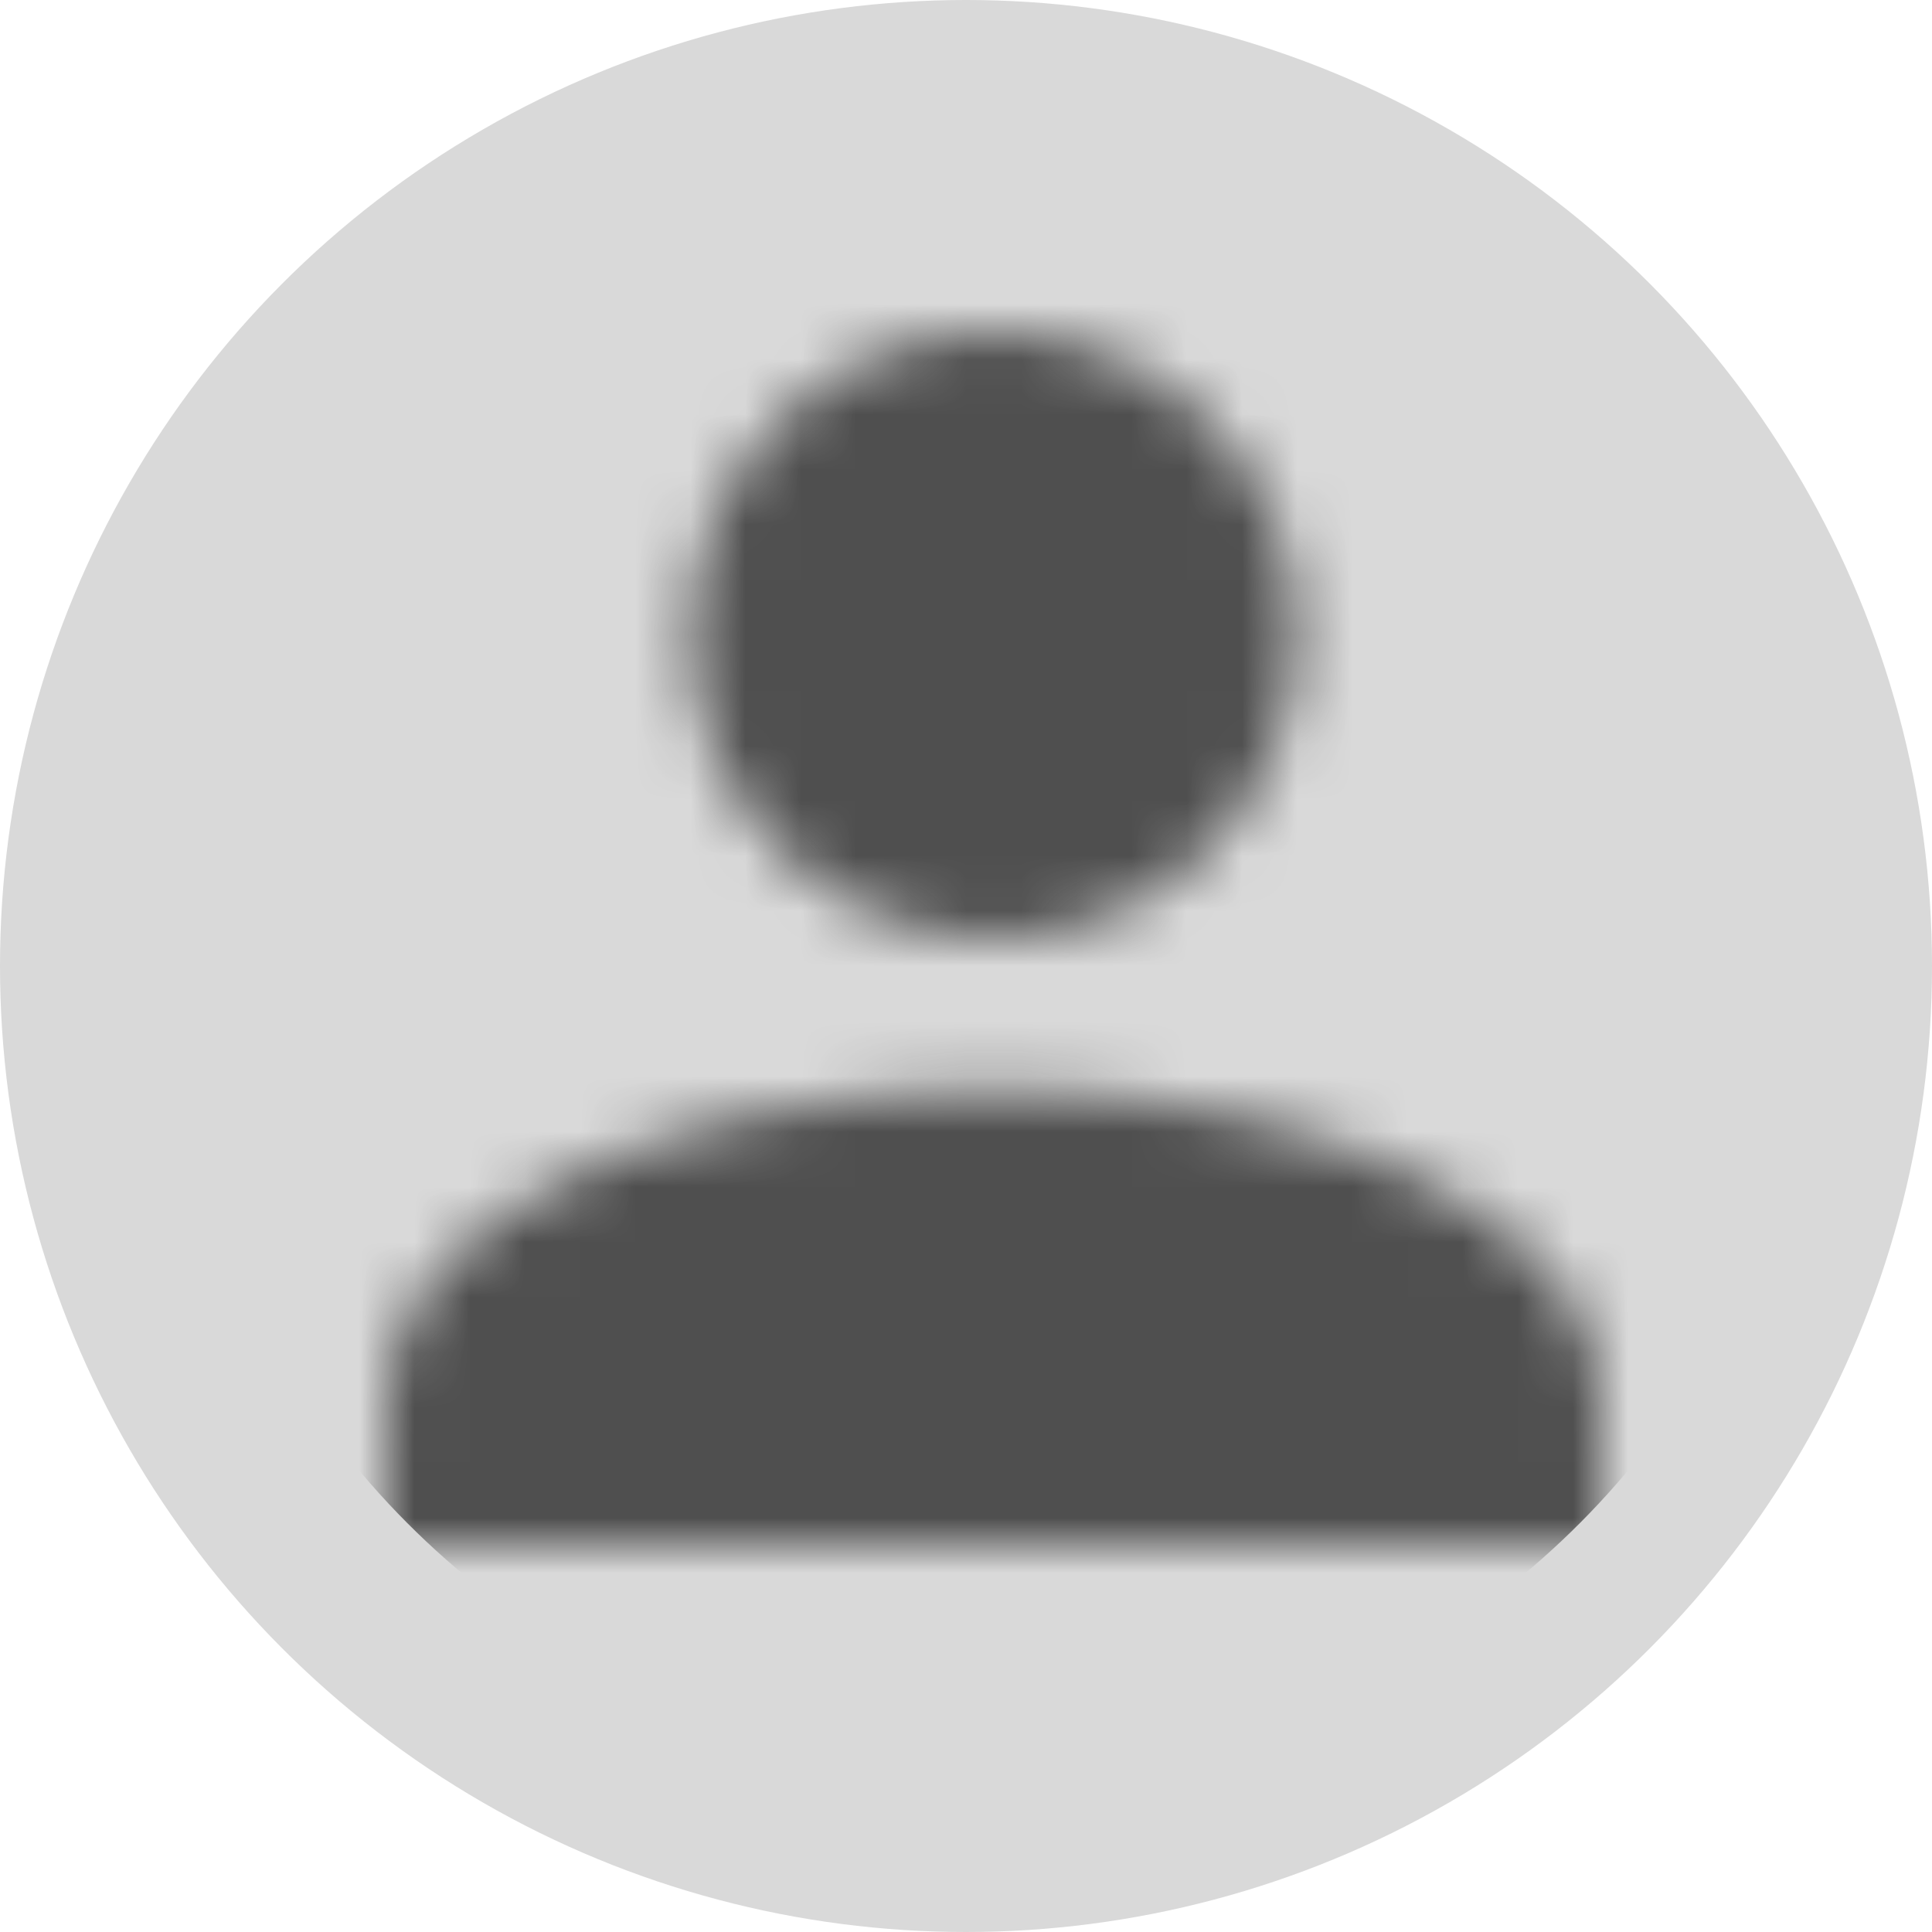 <svg width="35" height="35" viewBox="0 0 35 35" fill="none" xmlns="http://www.w3.org/2000/svg">
<circle cx="17.5" cy="17.5" r="17.5" fill="#D9D9D9"/>
<mask id="mask0_516_9516" style="mask-type:alpha" maskUnits="userSpaceOnUse" x="7" y="6" width="22" height="22">
<path d="M18 6C19.459 6 20.858 6.579 21.889 7.611C22.921 8.642 23.5 10.041 23.5 11.5C23.5 12.959 22.921 14.358 21.889 15.389C20.858 16.421 19.459 17 18 17C16.541 17 15.142 16.421 14.111 15.389C13.079 14.358 12.5 12.959 12.5 11.5C12.5 10.041 13.079 8.642 14.111 7.611C15.142 6.579 16.541 6 18 6ZM18 19.75C24.078 19.75 29 22.211 29 25.25V28H7V25.25C7 22.211 11.922 19.75 18 19.75Z" fill="#828282"/>
</mask>
<g mask="url(#mask0_516_9516)">
<circle cx="18" cy="17" r="15" fill="#4F4F4F"/>
</g>
</svg>
